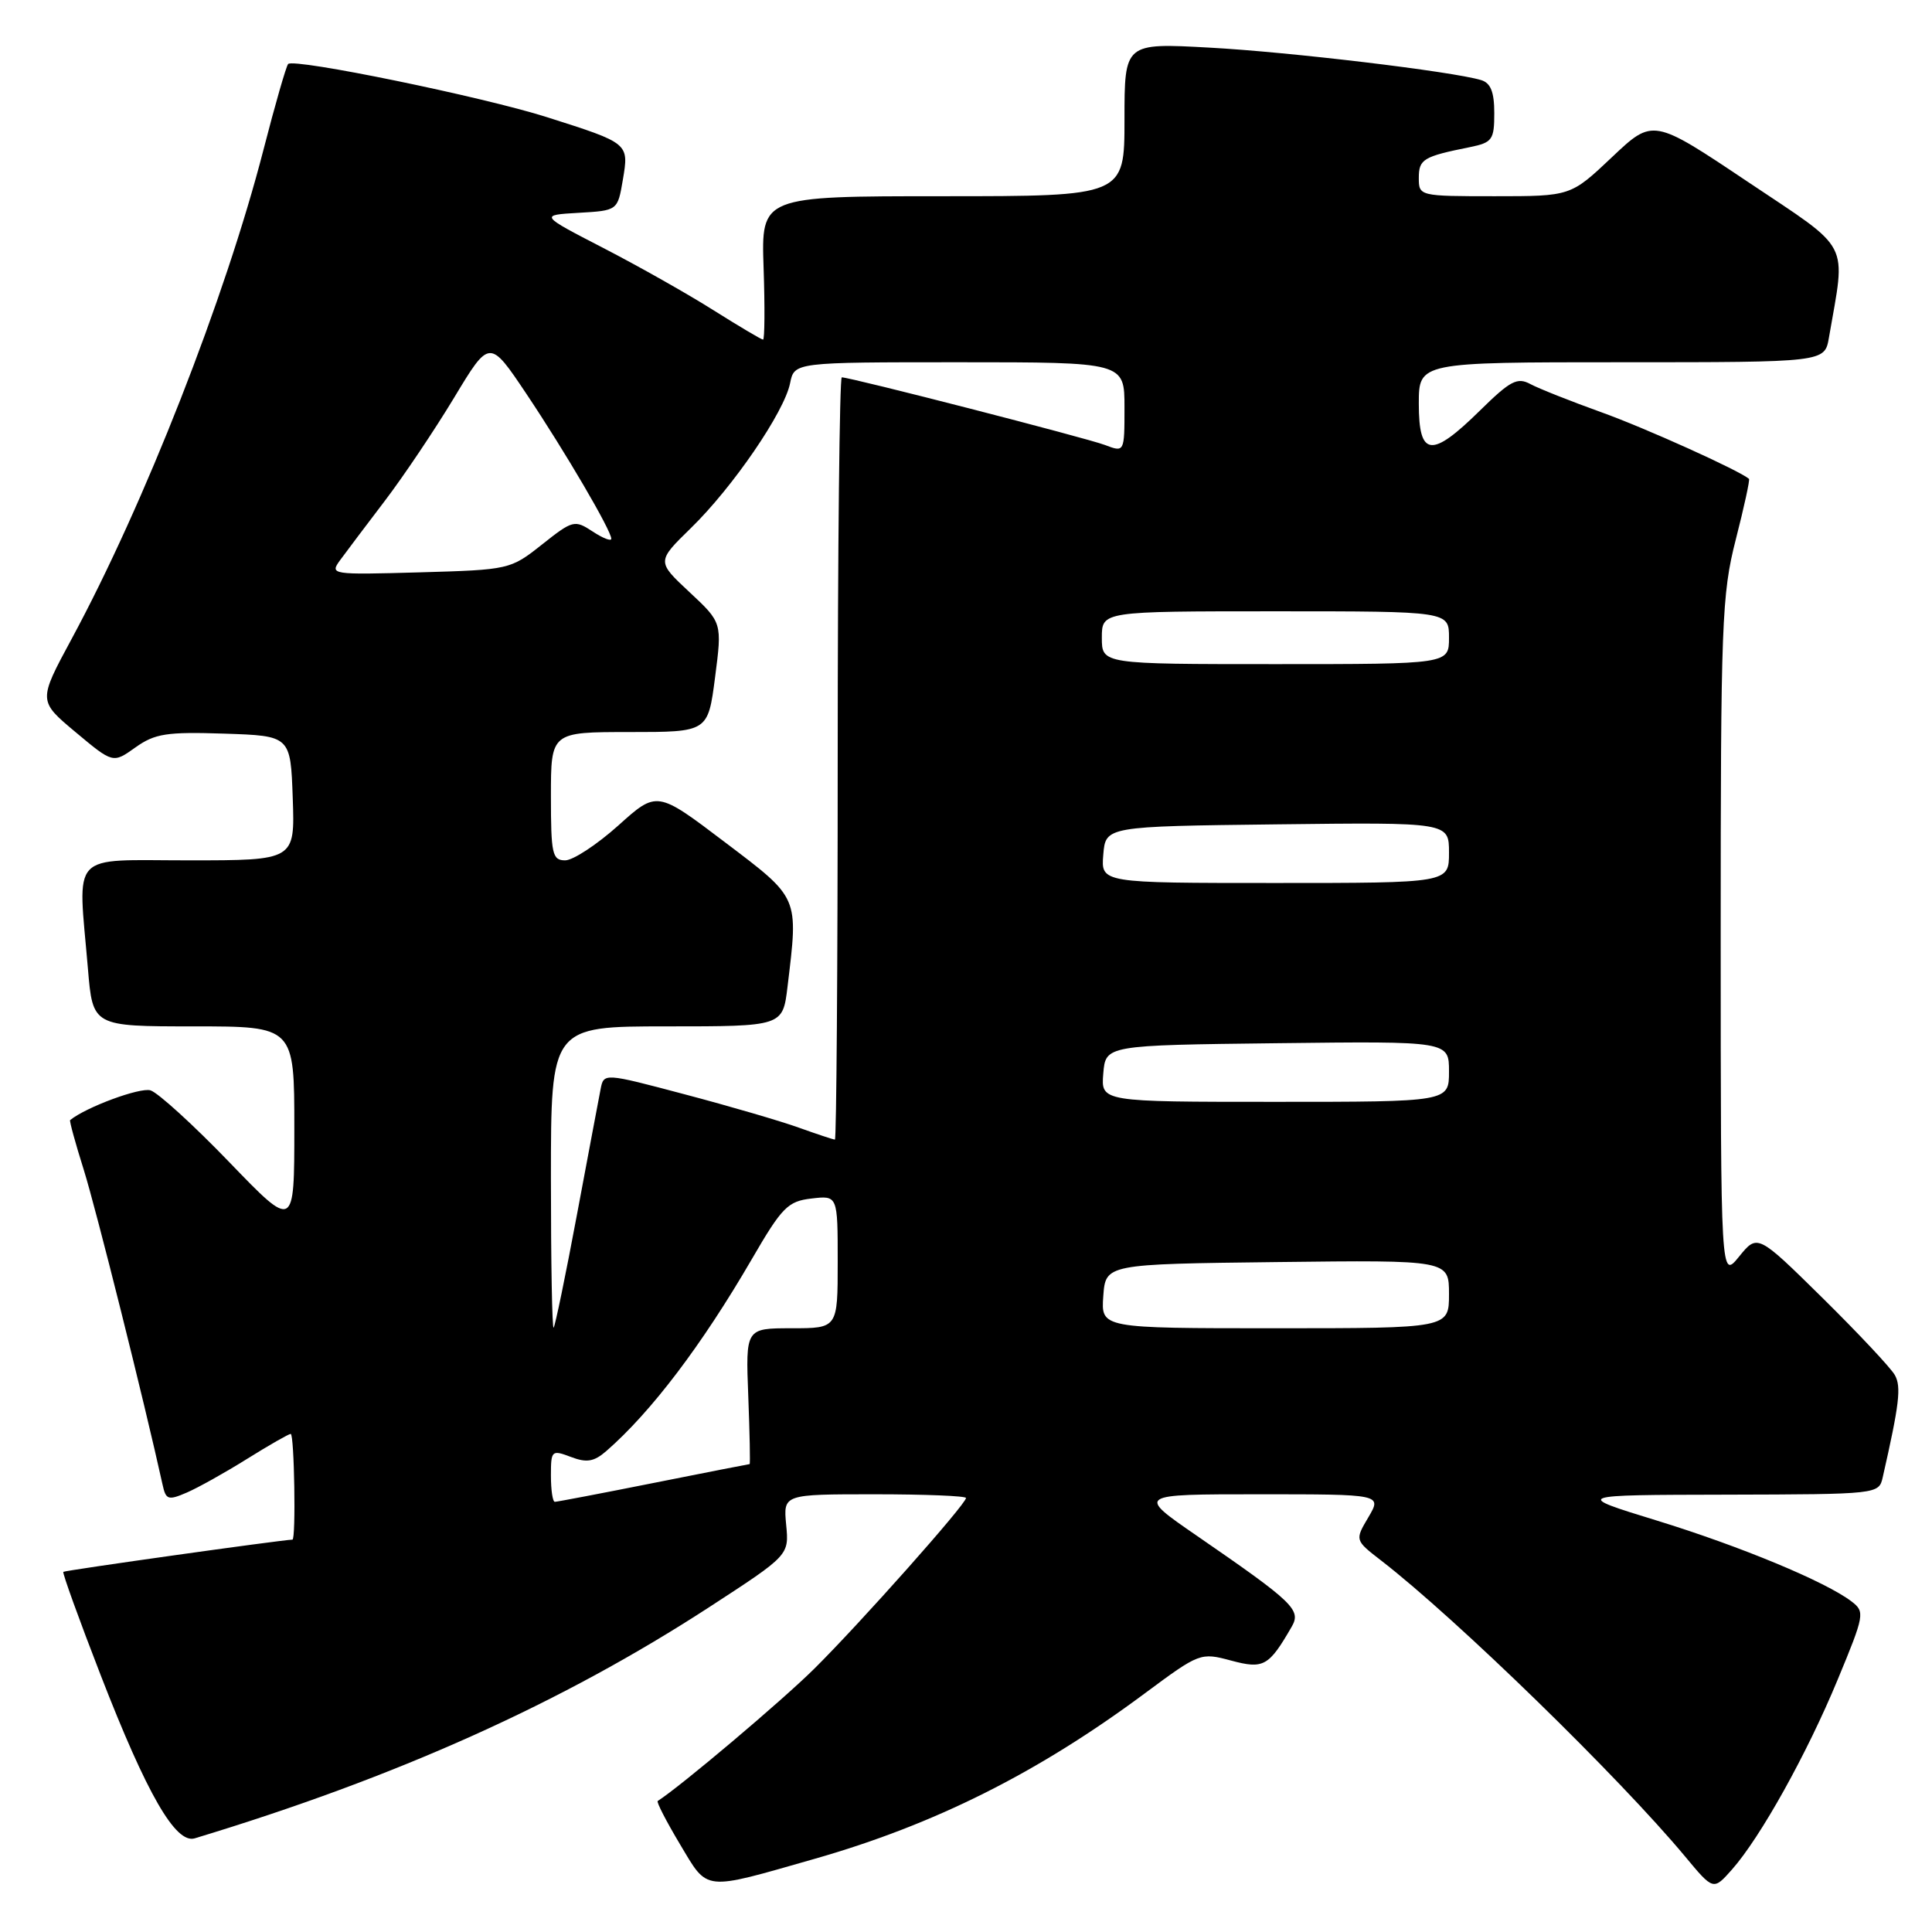 <?xml version="1.0" encoding="UTF-8" standalone="no"?>
<!DOCTYPE svg PUBLIC "-//W3C//DTD SVG 1.1//EN" "http://www.w3.org/Graphics/SVG/1.1/DTD/svg11.dtd" >
<svg xmlns="http://www.w3.org/2000/svg" xmlns:xlink="http://www.w3.org/1999/xlink" version="1.1" viewBox="0 0 256 256">
 <g >
 <path fill="currentColor"
d=" M 107.89 246.32 C 123.84 241.77 137.55 234.90 151.76 224.33 C 158.93 219.01 159.09 218.95 163.11 220.03 C 167.43 221.19 168.12 220.81 171.15 215.56 C 172.45 213.32 171.45 212.35 158.55 203.47 C 150.61 198.00 150.61 198.00 166.86 198.00 C 183.11 198.00 183.11 198.00 181.32 201.04 C 179.52 204.08 179.52 204.08 183.01 206.78 C 192.98 214.49 214.54 235.49 223.29 246.00 C 227.03 250.50 227.03 250.50 229.48 247.74 C 233.27 243.46 239.44 232.38 243.51 222.54 C 247.06 213.98 247.13 213.57 245.35 212.21 C 241.94 209.59 230.59 204.88 219.50 201.47 C 208.50 198.09 208.50 198.09 228.73 198.05 C 248.88 198.00 248.96 197.99 249.47 195.75 C 251.67 186.07 251.95 183.77 251.08 182.21 C 250.56 181.27 246.25 176.68 241.51 172.00 C 232.88 163.50 232.88 163.50 230.44 166.50 C 228.01 169.50 228.01 169.50 228.00 124.41 C 228.00 82.57 228.14 78.76 230.00 71.49 C 231.10 67.19 231.89 63.57 231.75 63.45 C 230.44 62.33 217.98 56.70 212.17 54.62 C 208.14 53.17 203.93 51.50 202.80 50.90 C 201.05 49.95 200.13 50.44 196.10 54.40 C 189.67 60.73 188.00 60.55 188.00 53.50 C 188.00 48.00 188.00 48.00 214.89 48.00 C 241.78 48.00 241.78 48.00 242.34 44.75 C 244.59 31.70 245.47 33.39 231.59 24.09 C 219.03 15.68 219.03 15.68 213.58 20.84 C 208.12 26.00 208.12 26.00 198.06 26.00 C 188.07 26.00 188.00 25.98 188.00 23.57 C 188.00 21.09 188.59 20.74 194.75 19.50 C 197.74 18.89 198.00 18.53 198.00 14.99 C 198.00 12.18 197.52 10.99 196.25 10.61 C 192.40 9.46 170.85 6.88 160.25 6.31 C 149.00 5.69 149.00 5.69 149.00 15.85 C 149.00 26.00 149.00 26.00 124.93 26.00 C 100.86 26.00 100.86 26.00 101.18 35.50 C 101.36 40.73 101.32 45.00 101.11 45.00 C 100.89 45.00 97.95 43.25 94.56 41.12 C 91.18 38.98 84.61 35.27 79.96 32.87 C 71.50 28.50 71.50 28.50 76.67 28.20 C 81.84 27.90 81.84 27.90 82.53 23.83 C 83.35 18.97 83.37 18.99 72.49 15.53 C 64.01 12.83 38.98 7.69 38.18 8.48 C 37.93 8.74 36.45 13.86 34.91 19.85 C 29.86 39.45 19.12 66.84 9.48 84.68 C 5.06 92.87 5.06 92.87 10.01 97.01 C 14.97 101.16 14.97 101.16 17.94 99.04 C 20.53 97.20 22.08 96.96 29.71 97.21 C 38.50 97.50 38.50 97.50 38.79 105.75 C 39.08 114.00 39.08 114.00 25.04 114.00 C 9.03 114.00 10.32 112.62 11.65 128.35 C 12.29 136.00 12.29 136.00 25.65 136.00 C 39.00 136.00 39.00 136.00 39.00 149.47 C 39.00 162.93 39.00 162.93 30.39 154.00 C 25.65 149.08 20.95 144.80 19.95 144.48 C 18.58 144.05 11.42 146.69 9.29 148.42 C 9.18 148.51 9.99 151.49 11.11 155.04 C 12.73 160.21 19.13 185.77 21.54 196.72 C 21.98 198.74 22.28 198.84 24.76 197.77 C 26.27 197.12 29.87 195.10 32.77 193.29 C 35.67 191.48 38.26 190.00 38.52 190.00 C 39.00 190.00 39.23 203.99 38.75 204.01 C 37.27 204.05 8.58 208.08 8.39 208.28 C 8.25 208.42 10.48 214.60 13.36 222.02 C 19.46 237.73 23.27 244.35 25.80 243.59 C 52.54 235.50 74.44 225.66 94.03 212.92 C 104.56 206.07 104.56 206.07 104.17 202.03 C 103.79 198.00 103.79 198.00 115.89 198.00 C 122.55 198.00 128.00 198.22 128.00 198.49 C 128.00 199.31 113.96 215.11 107.89 221.12 C 103.58 225.39 90.14 236.74 87.15 238.64 C 86.96 238.76 88.29 241.34 90.10 244.37 C 93.87 250.67 93.01 250.57 107.89 246.32 Z  M 73.00 195.52 C 73.00 192.18 73.10 192.09 75.64 193.05 C 77.74 193.85 78.70 193.69 80.33 192.28 C 86.28 187.10 92.99 178.25 99.61 166.86 C 103.62 159.95 104.39 159.17 107.53 158.81 C 111.00 158.40 111.00 158.40 111.00 167.20 C 111.00 176.00 111.00 176.00 104.90 176.00 C 98.80 176.00 98.80 176.00 99.15 185.00 C 99.34 189.95 99.42 194.00 99.33 194.00 C 99.24 194.00 93.51 195.12 86.60 196.50 C 79.69 197.88 73.80 199.00 73.52 199.00 C 73.23 199.00 73.00 197.44 73.00 195.52 Z  M 73.00 156.17 C 73.00 136.00 73.00 136.00 88.36 136.00 C 103.72 136.00 103.72 136.00 104.35 130.75 C 105.80 118.71 105.97 119.11 96.02 111.57 C 87.05 104.77 87.05 104.77 81.92 109.39 C 79.09 111.92 75.93 114.00 74.89 114.00 C 73.18 114.00 73.00 113.17 73.00 105.50 C 73.00 97.00 73.00 97.00 83.41 97.00 C 93.81 97.00 93.81 97.00 94.75 89.75 C 95.69 82.50 95.69 82.50 91.35 78.45 C 87.01 74.40 87.01 74.40 91.57 69.95 C 97.12 64.54 103.93 54.58 104.69 50.78 C 105.25 48.00 105.25 48.00 127.12 48.00 C 149.00 48.00 149.00 48.00 149.00 53.98 C 149.00 59.95 149.00 59.95 146.40 58.96 C 143.94 58.03 112.72 50.00 111.54 50.00 C 111.25 50.00 111.00 72.72 111.00 100.50 C 111.00 128.28 110.83 151.00 110.63 151.00 C 110.42 151.00 108.28 150.29 105.88 149.43 C 103.47 148.56 96.66 146.57 90.75 145.01 C 80.00 142.16 80.00 142.16 79.58 144.33 C 79.35 145.52 77.93 153.03 76.44 161.00 C 74.95 168.97 73.56 175.69 73.36 175.92 C 73.16 176.15 73.00 167.26 73.00 156.17 Z  M 146.19 171.75 C 146.50 167.50 146.50 167.50 169.25 167.23 C 192.00 166.96 192.00 166.96 192.00 171.48 C 192.00 176.00 192.00 176.00 168.94 176.00 C 145.89 176.00 145.89 176.00 146.19 171.75 Z  M 146.19 142.25 C 146.50 138.50 146.50 138.50 169.25 138.23 C 192.00 137.96 192.00 137.96 192.00 141.98 C 192.00 146.00 192.00 146.00 168.94 146.00 C 145.88 146.00 145.88 146.00 146.19 142.25 Z  M 146.19 113.25 C 146.50 109.50 146.50 109.50 169.25 109.23 C 192.00 108.96 192.00 108.96 192.00 112.98 C 192.00 117.00 192.00 117.00 168.94 117.00 C 145.88 117.00 145.88 117.00 146.19 113.25 Z  M 146.00 84.50 C 146.00 81.00 146.00 81.00 169.00 81.00 C 192.00 81.00 192.00 81.00 192.00 84.50 C 192.00 88.00 192.00 88.00 169.00 88.00 C 146.00 88.00 146.00 88.00 146.00 84.50 Z  M 45.07 74.22 C 45.86 73.14 48.52 69.61 50.98 66.38 C 53.45 63.14 57.58 56.99 60.17 52.70 C 64.87 44.90 64.87 44.90 69.76 52.20 C 74.91 59.90 81.00 70.30 81.00 71.39 C 81.00 71.75 79.88 71.32 78.52 70.42 C 76.14 68.86 75.89 68.92 71.82 72.15 C 67.63 75.47 67.48 75.50 55.61 75.84 C 43.87 76.17 43.67 76.14 45.07 74.22 Z "/>
</g>
</svg>